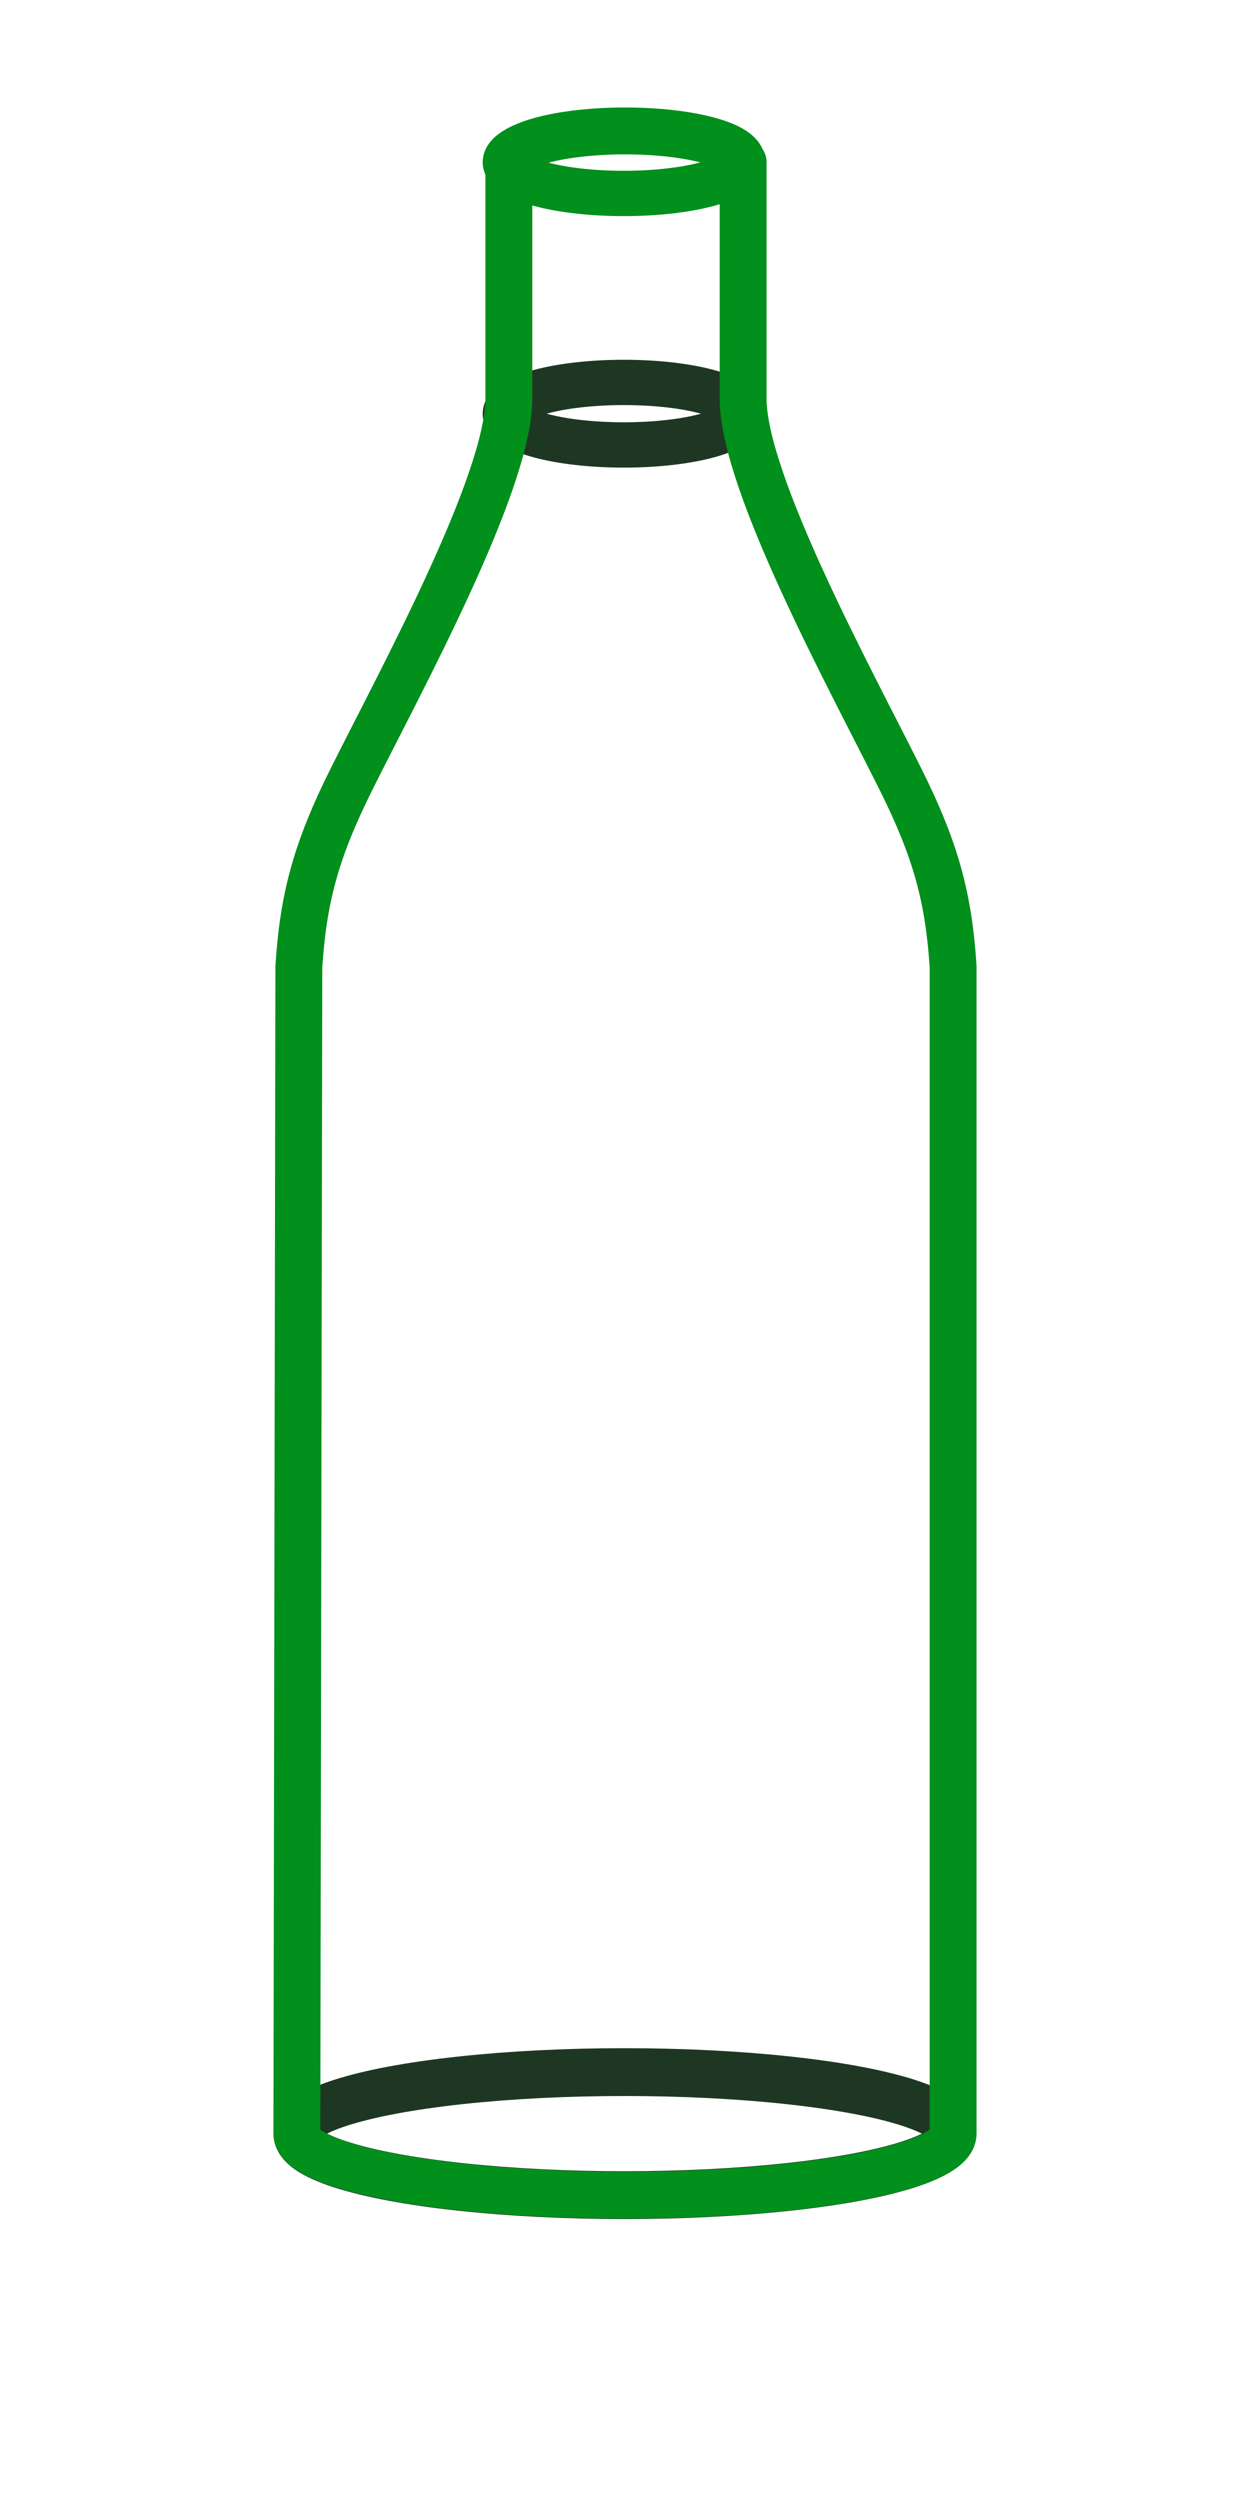 <?xml version="1.0" encoding="UTF-8" standalone="no"?>
<!DOCTYPE svg PUBLIC "-//W3C//DTD SVG 1.1//EN" "http://www.w3.org/Graphics/SVG/1.1/DTD/svg11.dtd">
<svg width="100%" height="100%" viewBox="0 0 40 80" version="1.1" xmlns="http://www.w3.org/2000/svg" xmlns:xlink="http://www.w3.org/1999/xlink" xml:space="preserve" xmlns:serif="http://www.serif.com/" style="fill-rule:evenodd;clip-rule:evenodd;stroke-linecap:round;stroke-linejoin:round;stroke-miterlimit:1.5;">
    <g transform="matrix(1,0,0,1,-348,-52.314)">
        <g id="Artboard9" transform="matrix(0.5,0,0,1.026,348,1.032)">
            <rect x="0" y="50" width="80" height="78" style="fill:none;"/>
            <g transform="matrix(1.909,0,0,0.975,-672.091,-7.328)">
                <ellipse cx="373" cy="127.032" rx="11" ry="1.968" style="fill:none;stroke:rgb(30,55,34);stroke-width:1.53px;"/>
            </g>
            <g transform="matrix(2.138,0,0,0.975,-784.274,7.31)">
                <ellipse cx="385.5" cy="57" rx="3.5" ry="1" style="fill:none;stroke:rgb(30,55,34);stroke-width:1.45px;"/>
            </g>
            <g transform="matrix(2,0,0,0.975,-737,-5.409)">
                <path d="M384.783,62.115C384.767,62.078 384.758,62.039 384.758,62C384.758,61.448 386.435,61 388.5,61C390.565,61 392.242,61.448 392.242,62L392.28,62L392.28,69.565C392.28,72.27 395.776,78.651 397.32,81.747C398.438,83.99 398.859,85.515 399,87.742L399,125.063C399,126.15 394.295,127.032 388.5,127.032C382.705,127.032 378,126.15 378,125.063L378.063,87.742C378.204,85.515 378.625,83.99 379.743,81.747C381.287,78.651 384.783,72.27 384.783,69.565L384.783,62.115Z" style="fill:none;stroke:rgb(0,144,27);stroke-width:1.5px;"/>
            </g>
            <g transform="matrix(2.138,0,0,0.975,-784.274,-0.534)">
                <ellipse cx="385.5" cy="57" rx="3.5" ry="1" style="fill:none;stroke:rgb(0,144,27);stroke-width:1.45px;"/>
            </g>
        </g>
    </g>
</svg>
